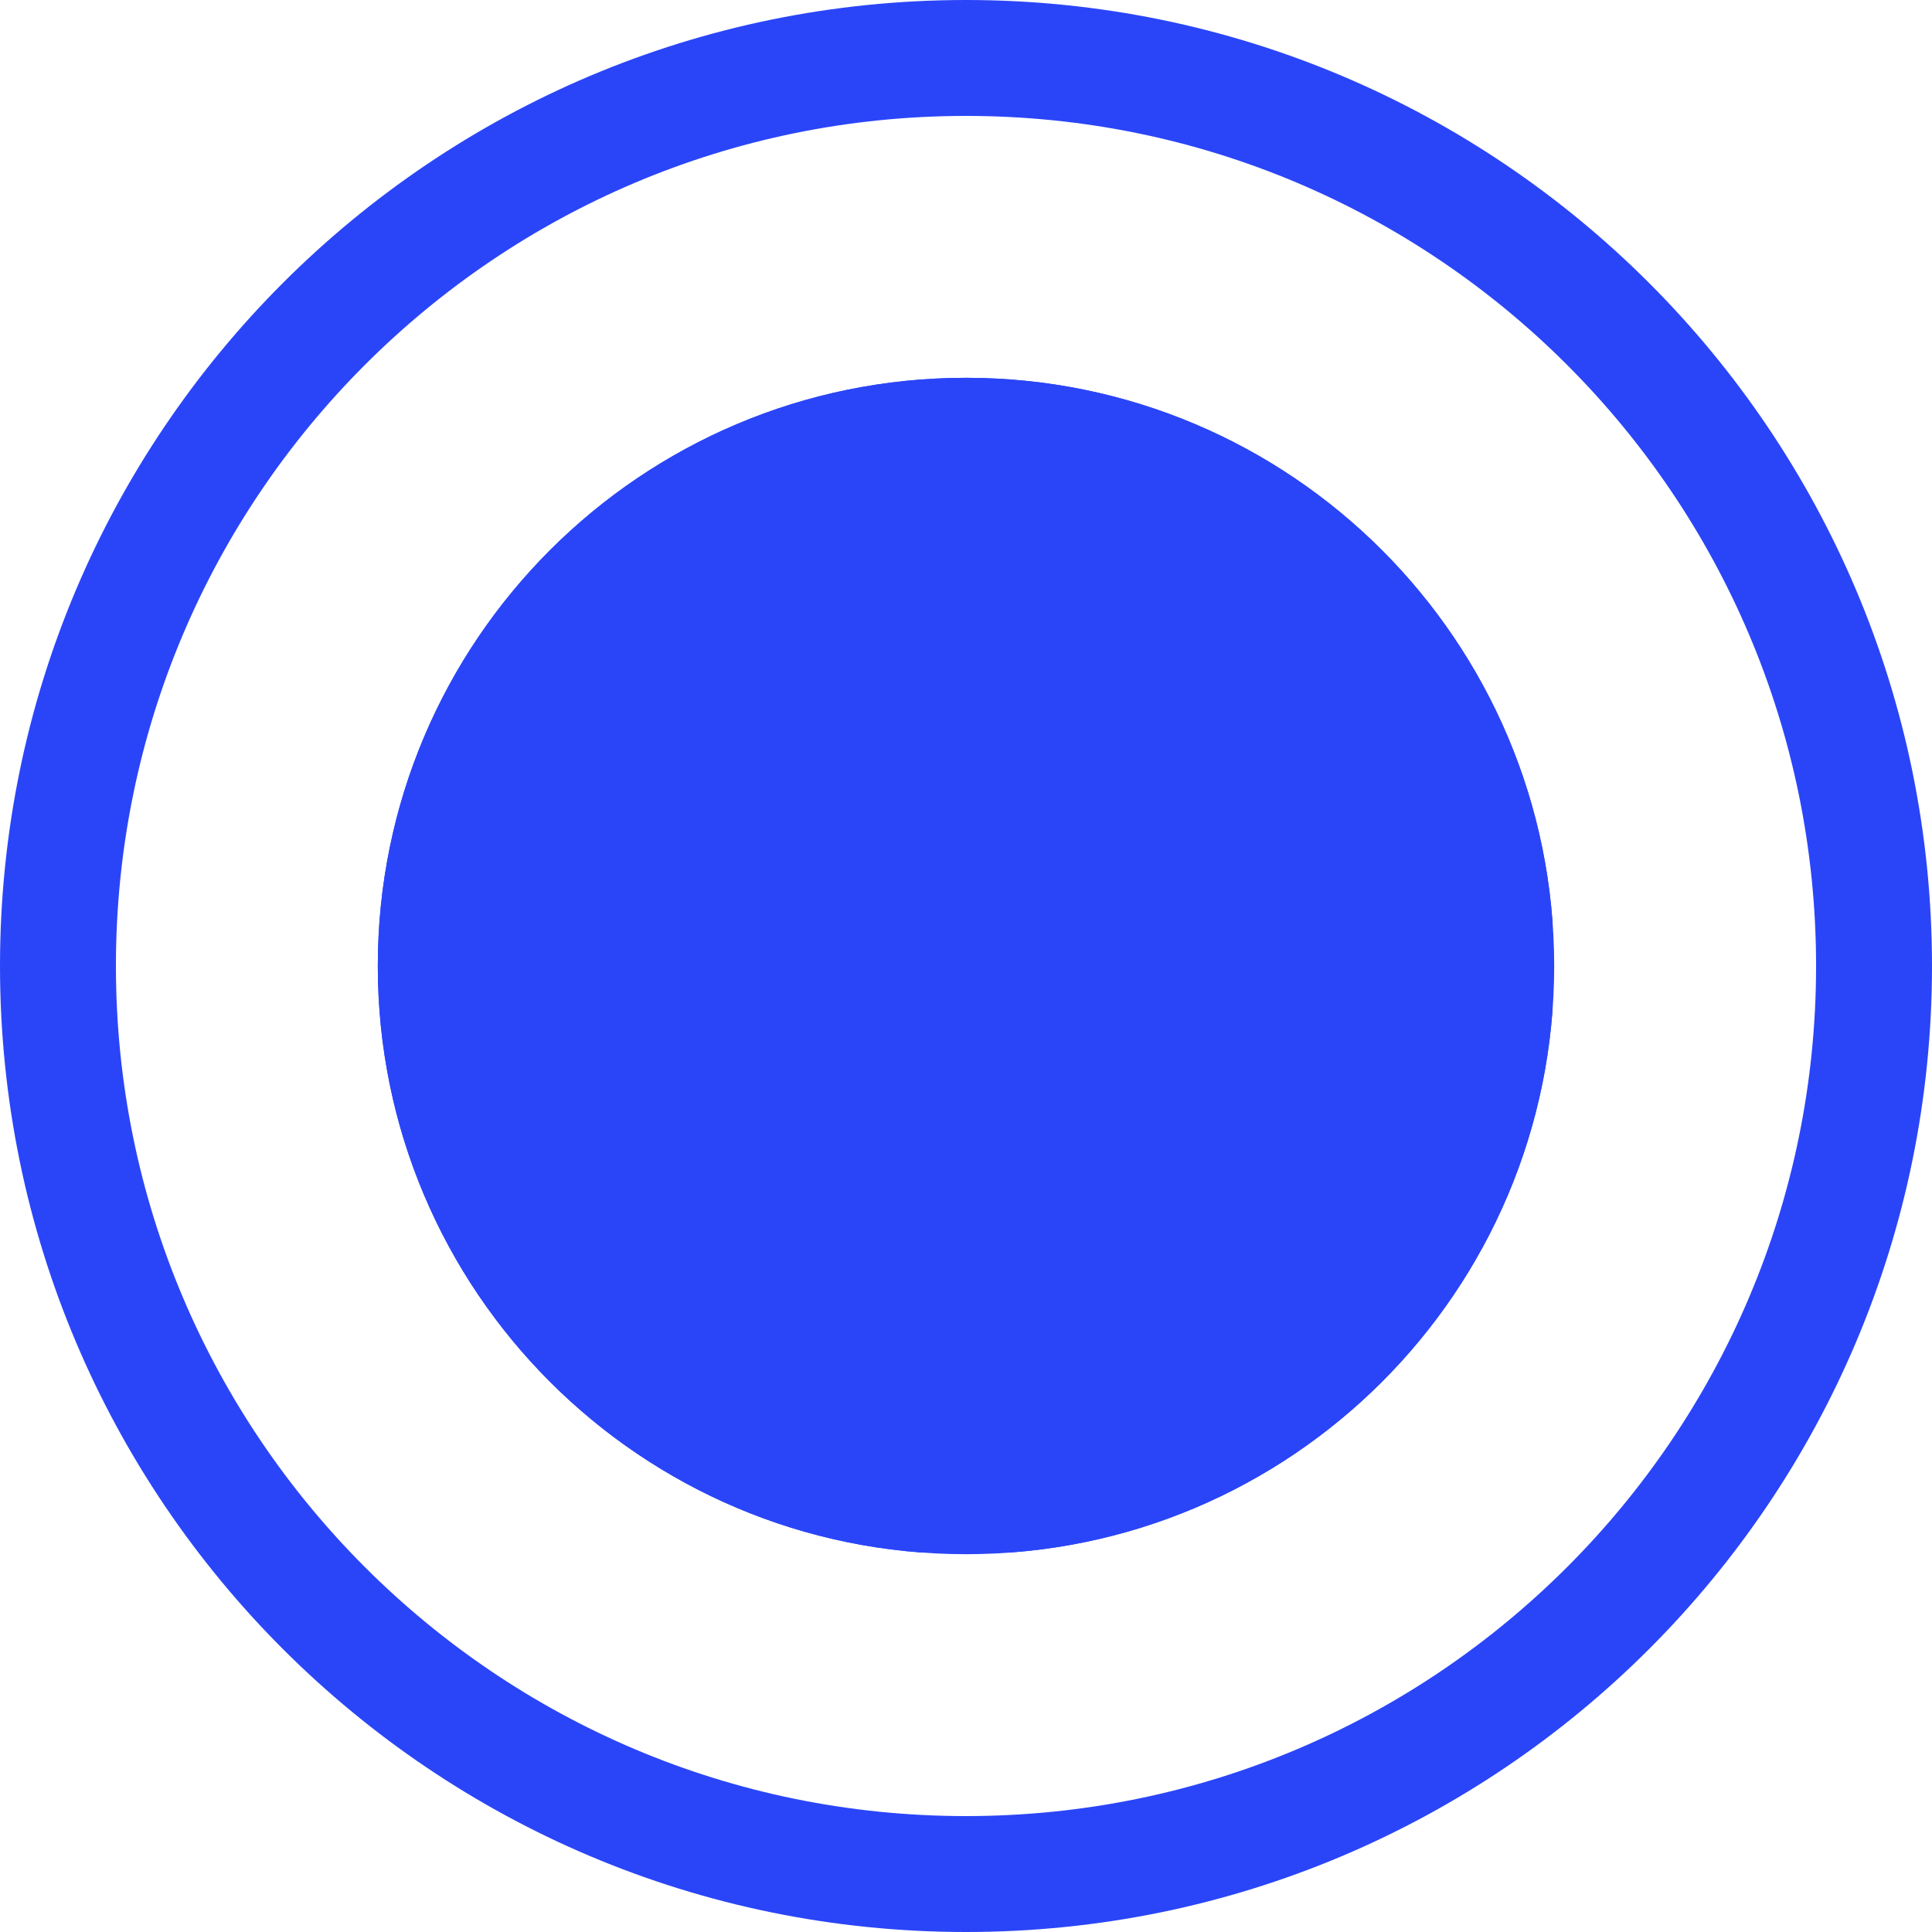 <svg xmlns="http://www.w3.org/2000/svg" xmlns:xlink="http://www.w3.org/1999/xlink" width="500" zoomAndPan="magnify" viewBox="0 0 375 375" height="500" preserveAspectRatio="xMidYMid meet" version="1.0"><defs><clipPath id="d4b7958650"><path d="M 187.5 0 C 83.945 0 0 83.945 0 187.5 C 0 291.055 83.945 375 187.5 375 C 291.055 375 375 291.055 375 187.5 C 375 83.945 291.055 0 187.5 0 Z M 187.5 0 " clip-rule="nonzero"/></clipPath><clipPath id="651725fafc"><path d="M 73.332 73.332 L 301.668 73.332 L 301.668 301.668 L 73.332 301.668 Z M 73.332 73.332 " clip-rule="nonzero"/></clipPath><clipPath id="1fc759c43f"><path d="M 187.5 73.332 C 124.445 73.332 73.332 124.445 73.332 187.5 C 73.332 250.555 124.445 301.668 187.5 301.668 C 250.555 301.668 301.668 250.555 301.668 187.5 C 301.668 124.445 250.555 73.332 187.5 73.332 Z M 187.5 73.332 " clip-rule="nonzero"/></clipPath><clipPath id="1b3f53d6d7"><path d="M 73.332 73.332 L 301.332 73.332 L 301.332 301.332 L 73.332 301.332 Z M 73.332 73.332 " clip-rule="nonzero"/></clipPath><clipPath id="54bf1162dc"><path d="M 187.496 73.332 C 124.445 73.332 73.332 124.445 73.332 187.496 C 73.332 250.547 124.445 301.66 187.496 301.66 C 250.547 301.66 301.66 250.547 301.66 187.496 C 301.66 124.445 250.547 73.332 187.496 73.332 Z M 187.496 73.332 " clip-rule="nonzero"/></clipPath></defs><g clip-path="url(#d4b7958650)"><path stroke-linecap="butt" transform="matrix(0.75, 0, 0, 0.75, 0, 0)" fill="none" stroke-linejoin="miter" d="M 250 -0 C 111.927 -0 -0 111.927 -0 250 C -0 388.073 111.927 500 250 500 C 388.073 500 500 388.073 500 250 C 500 111.927 388.073 -0 250 -0 Z M 250 -0 " stroke="#2a45f8" stroke-width="60" stroke-opacity="1" stroke-miterlimit="4"/></g><g clip-path="url(#651725fafc)"><g clip-path="url(#1fc759c43f)"><path fill="#2a45f8" d="M 73.332 73.332 L 301.668 73.332 L 301.668 301.668 L 73.332 301.668 Z M 73.332 73.332 " fill-opacity="1" fill-rule="nonzero"/></g></g><g clip-path="url(#1b3f53d6d7)"><g clip-path="url(#54bf1162dc)"><path stroke-linecap="butt" transform="matrix(0.75, 0, 0, 0.75, 73.331, 73.331)" fill="none" stroke-linejoin="miter" d="M 152.22 0.002 C 68.153 0.002 0.002 68.153 0.002 152.22 C 0.002 236.288 68.153 304.439 152.22 304.439 C 236.288 304.439 304.439 236.288 304.439 152.22 C 304.439 68.153 236.288 0.002 152.22 0.002 Z M 152.22 0.002 " stroke="#2a45f8" stroke-width="60" stroke-opacity="1" stroke-miterlimit="4"/></g></g></svg>